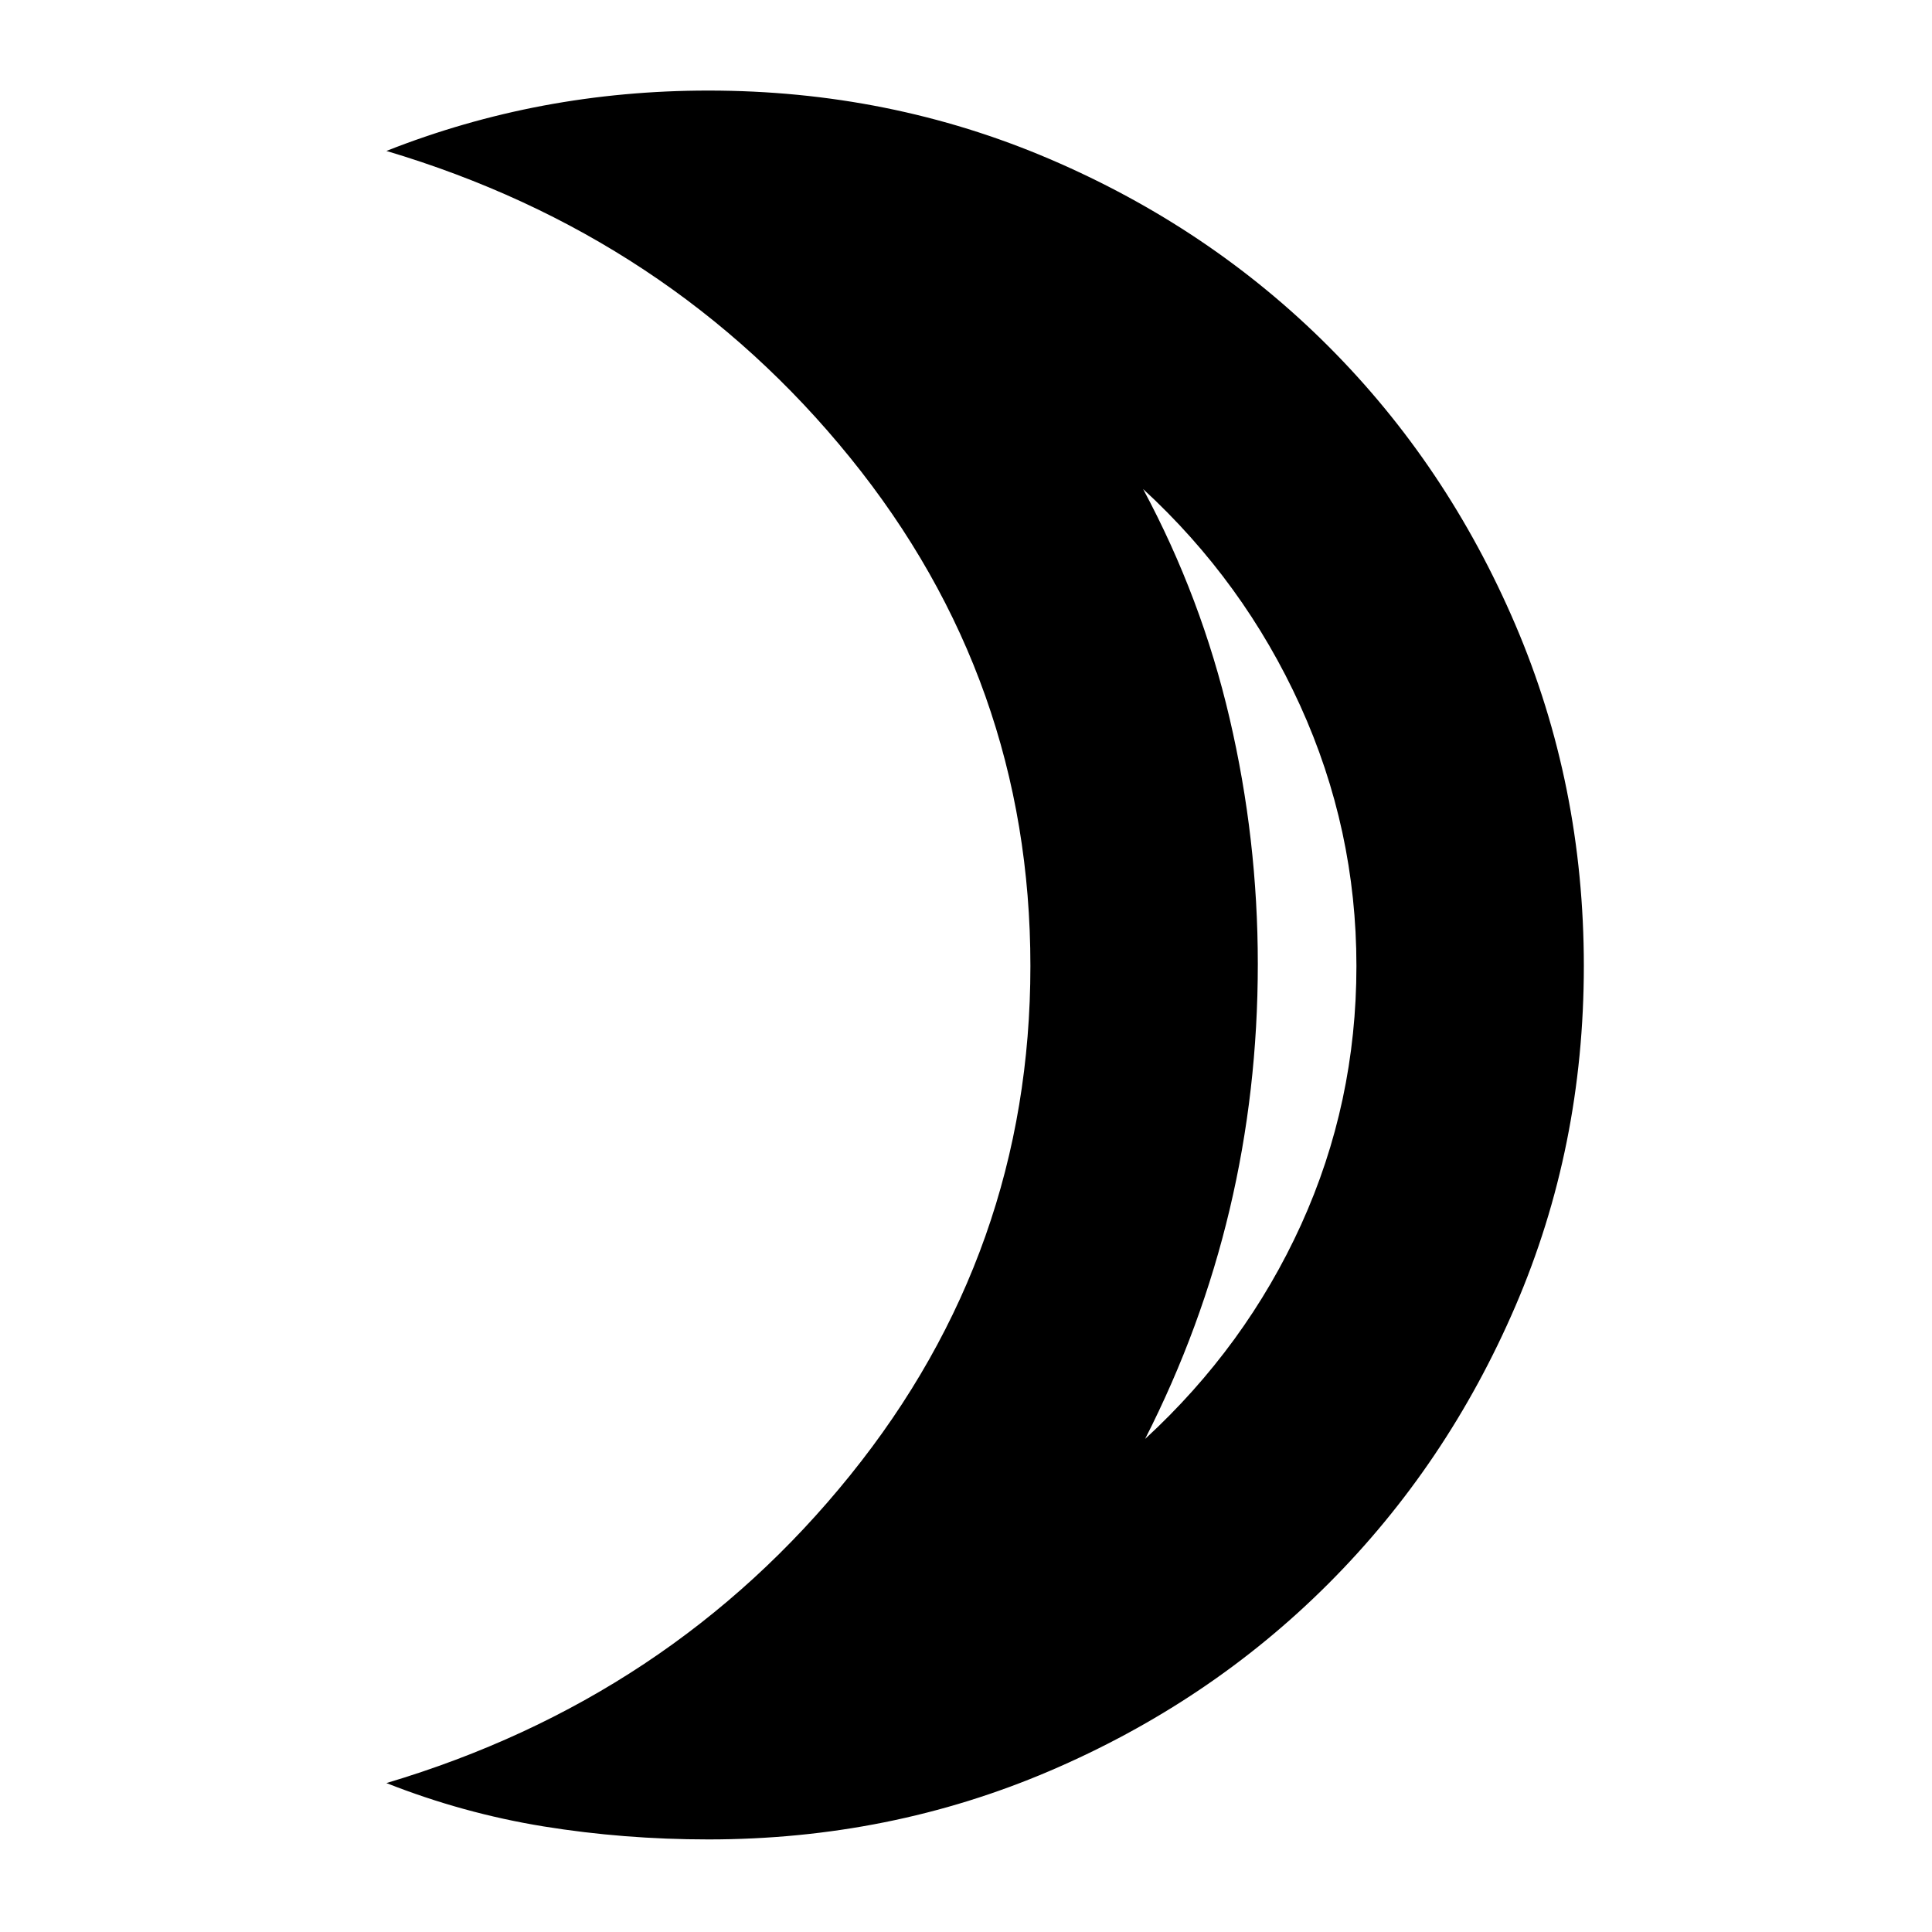 <svg xmlns="http://www.w3.org/2000/svg" height="24" width="24"><path d="M14.225 17.875Q15.475 16.725 16.163 15.213Q16.85 13.7 16.85 12Q16.85 10.3 16.15 8.762Q15.45 7.225 14.2 6.075Q14.925 7.425 15.275 8.925Q15.625 10.425 15.625 11.975Q15.625 13.55 15.275 15.025Q14.925 16.5 14.225 17.875ZM8.8 22.85Q7.75 22.85 6.75 22.688Q5.75 22.525 4.8 22.15Q8.325 21.1 10.562 18.325Q12.8 15.55 12.8 12Q12.8 8.45 10.562 5.687Q8.325 2.925 4.8 1.875Q5.75 1.5 6.75 1.312Q7.75 1.125 8.8 1.125Q11.05 1.125 13.038 1.975Q15.025 2.825 16.5 4.3Q17.975 5.775 18.825 7.762Q19.675 9.75 19.675 12Q19.675 14.25 18.825 16.225Q17.975 18.2 16.5 19.675Q15.025 21.15 13.038 22Q11.05 22.85 8.8 22.85ZM15.625 11.95Q15.625 11.95 15.625 11.95Q15.625 11.95 15.625 11.95Q15.625 11.95 15.625 11.95Q15.625 11.95 15.625 11.95Q15.625 11.95 15.625 11.95Q15.625 11.95 15.625 11.95Q15.625 11.95 15.625 11.95Q15.625 11.95 15.625 11.95Z"/></svg>